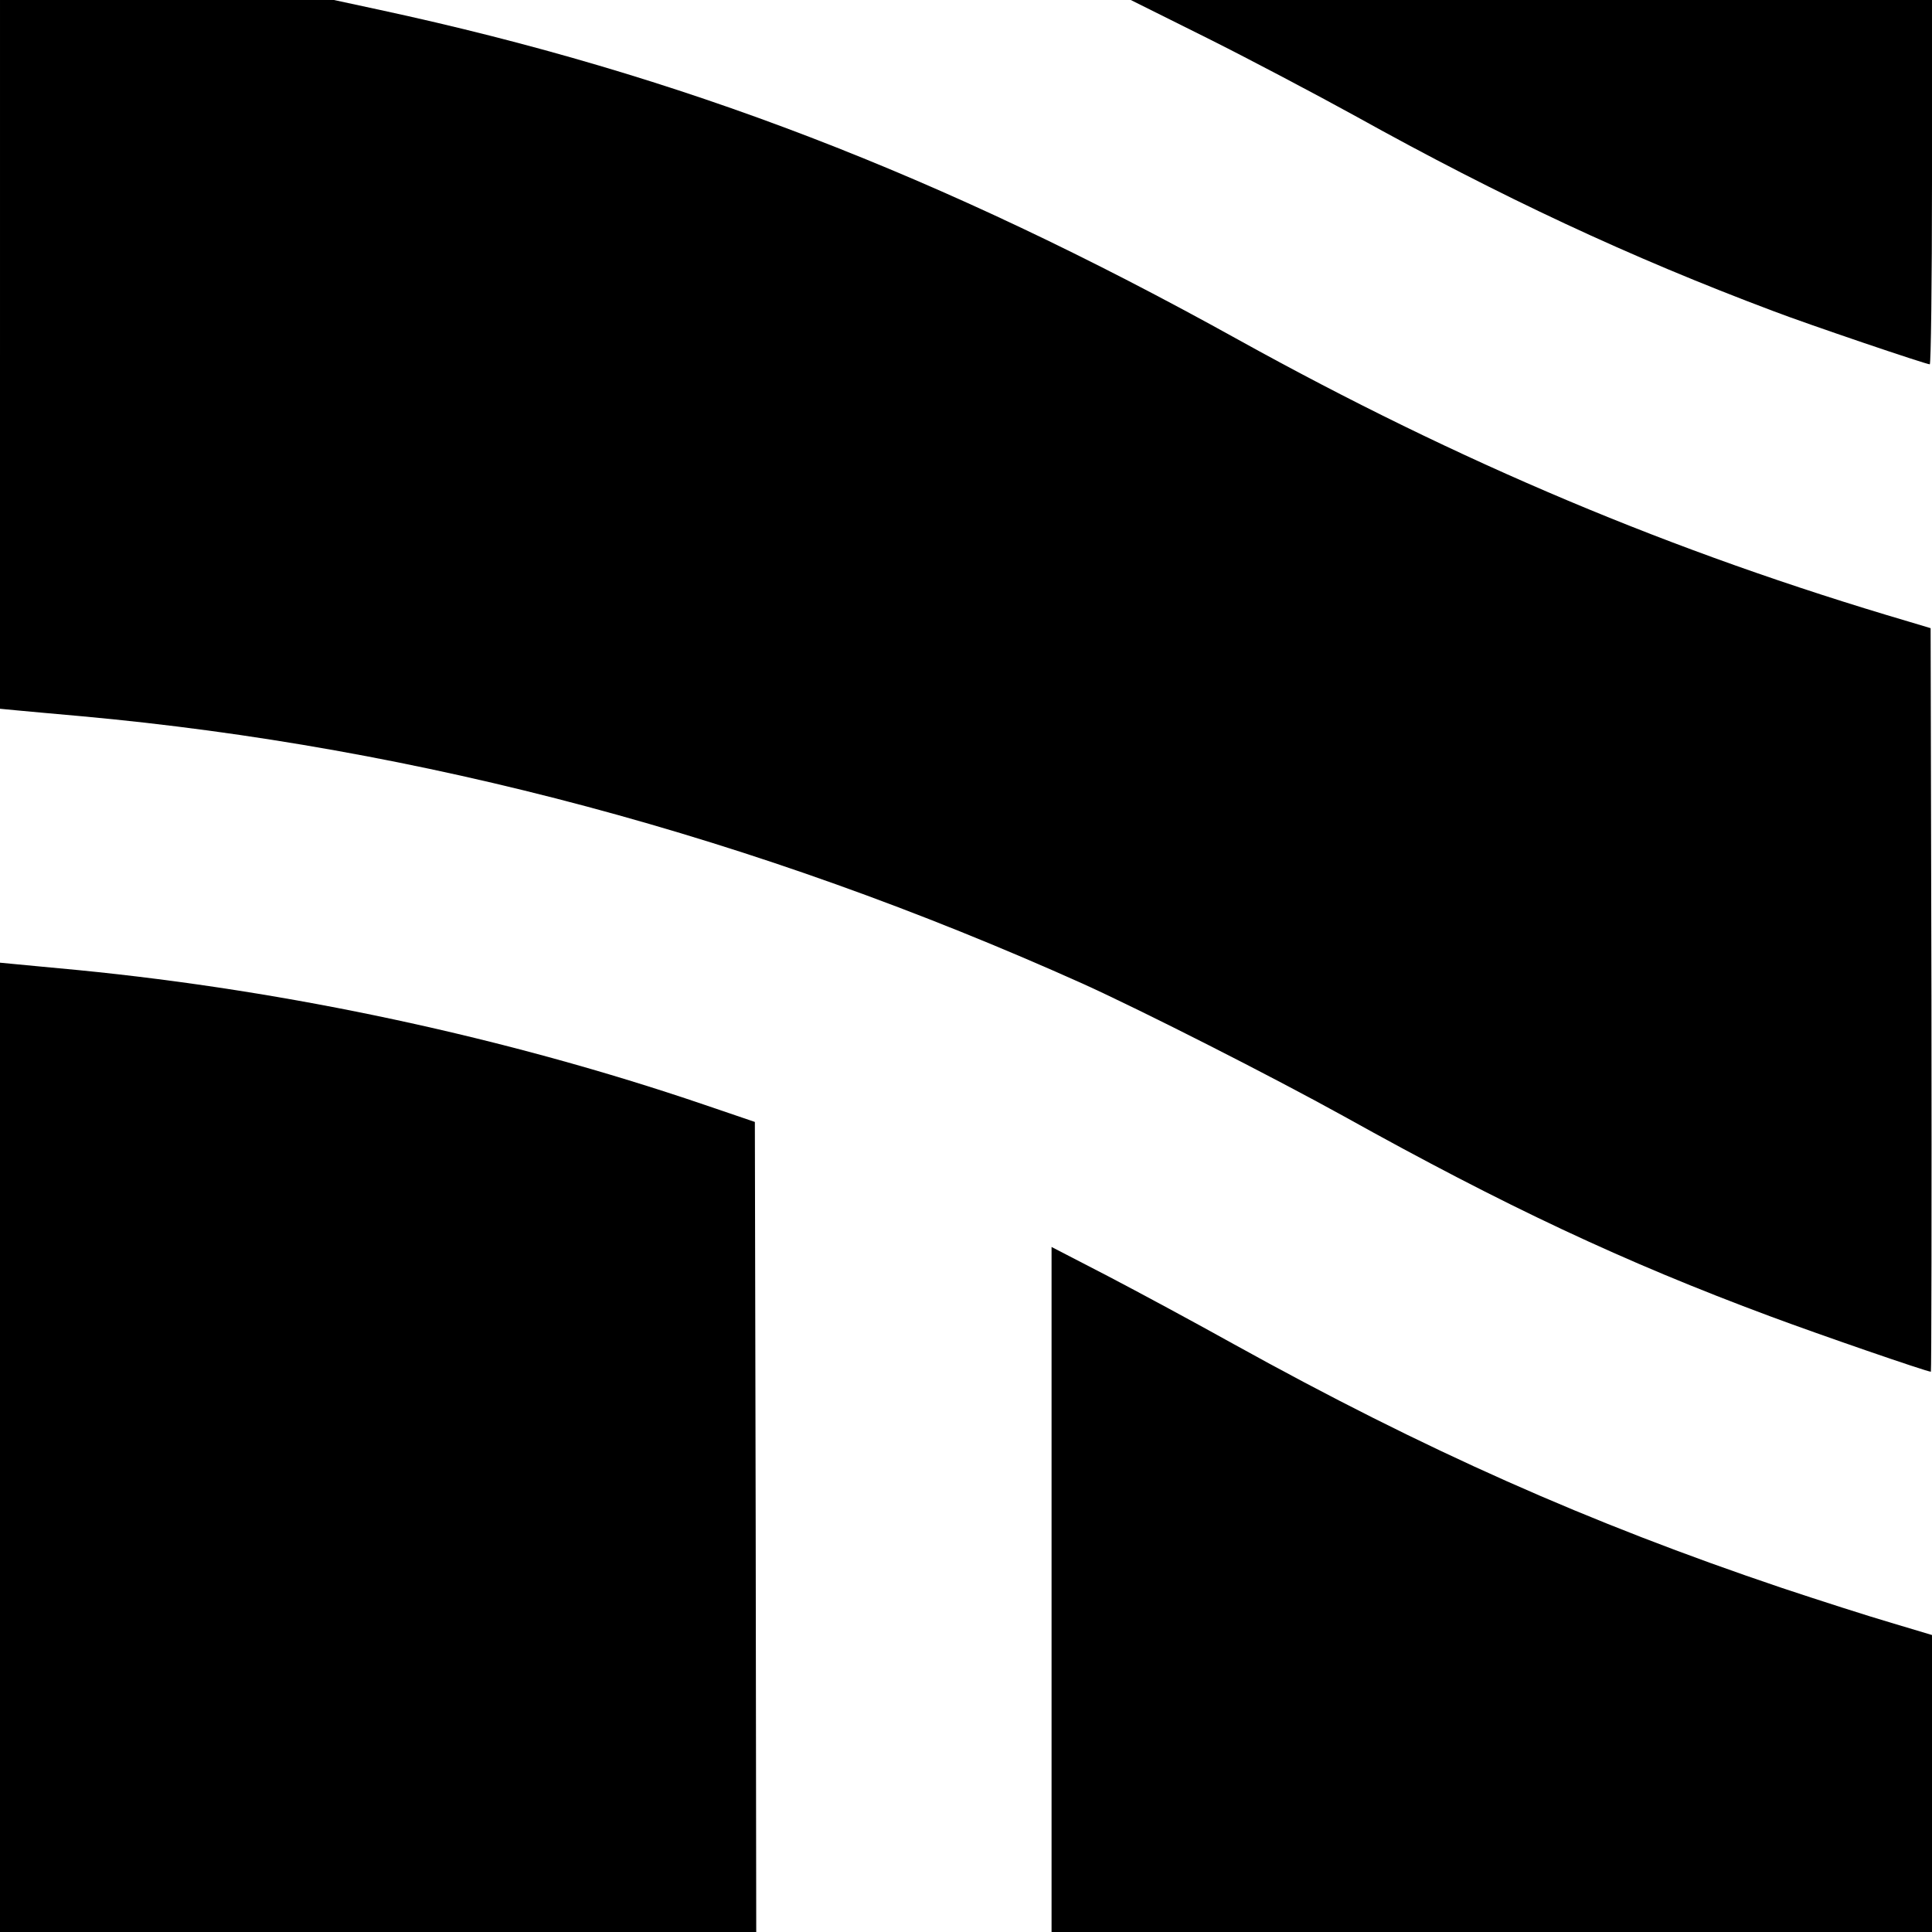 <?xml version="1.0" standalone="no"?>
<!DOCTYPE svg PUBLIC "-//W3C//DTD SVG 20010904//EN"
 "http://www.w3.org/TR/2001/REC-SVG-20010904/DTD/svg10.dtd">
<svg version="1.0" xmlns="http://www.w3.org/2000/svg"
 width="700pt" height="700pt" viewBox="0 0 700 700"
 preserveAspectRatio="xMidYMid meet">
<g transform="translate(0,700) scale(0.1,-0.1)"
fill="#000000" stroke="none">
<path d="M0 5716 l0 -1284 63 -6 c34 -3 139 -13 232 -21 1229 -112 2443 -437
3630 -970 216 -98 685 -336 945 -480 582 -324 1013 -527 1543 -724 177 -66
568 -201 583 -201 2 0 3 606 2 1347 l-3 1347 -80 24 c-856 252 -1623 575
-2430 1022 -1076 597 -2022 960 -3108 1194 l-167 36 -605 0 -605 0 0 -1284z"/>
<path d="M4376 6861 c154 -77 394 -204 534 -281 529 -294 996 -512 1512 -706
128 -49 556 -194 570 -194 4 0 8 297 8 660 l0 660 -1451 0 -1452 0 279 -139z"/>
<path d="M0 1756 l0 -1756 1370 0 1370 0 -2 1468 -3 1467 -185 63 c-714 243
-1502 412 -2265 487 -88 8 -188 18 -222 21 l-63 6 0 -1756z"/>
<path d="M3810 1241 l0 -1241 1595 0 1595 0 0 538 0 538 -147 44 c-82 24 -260
81 -398 127 -700 236 -1290 498 -1985 883 -140 78 -346 189 -457 247 l-203
105 0 -1241z"/>
</g>
</svg>
